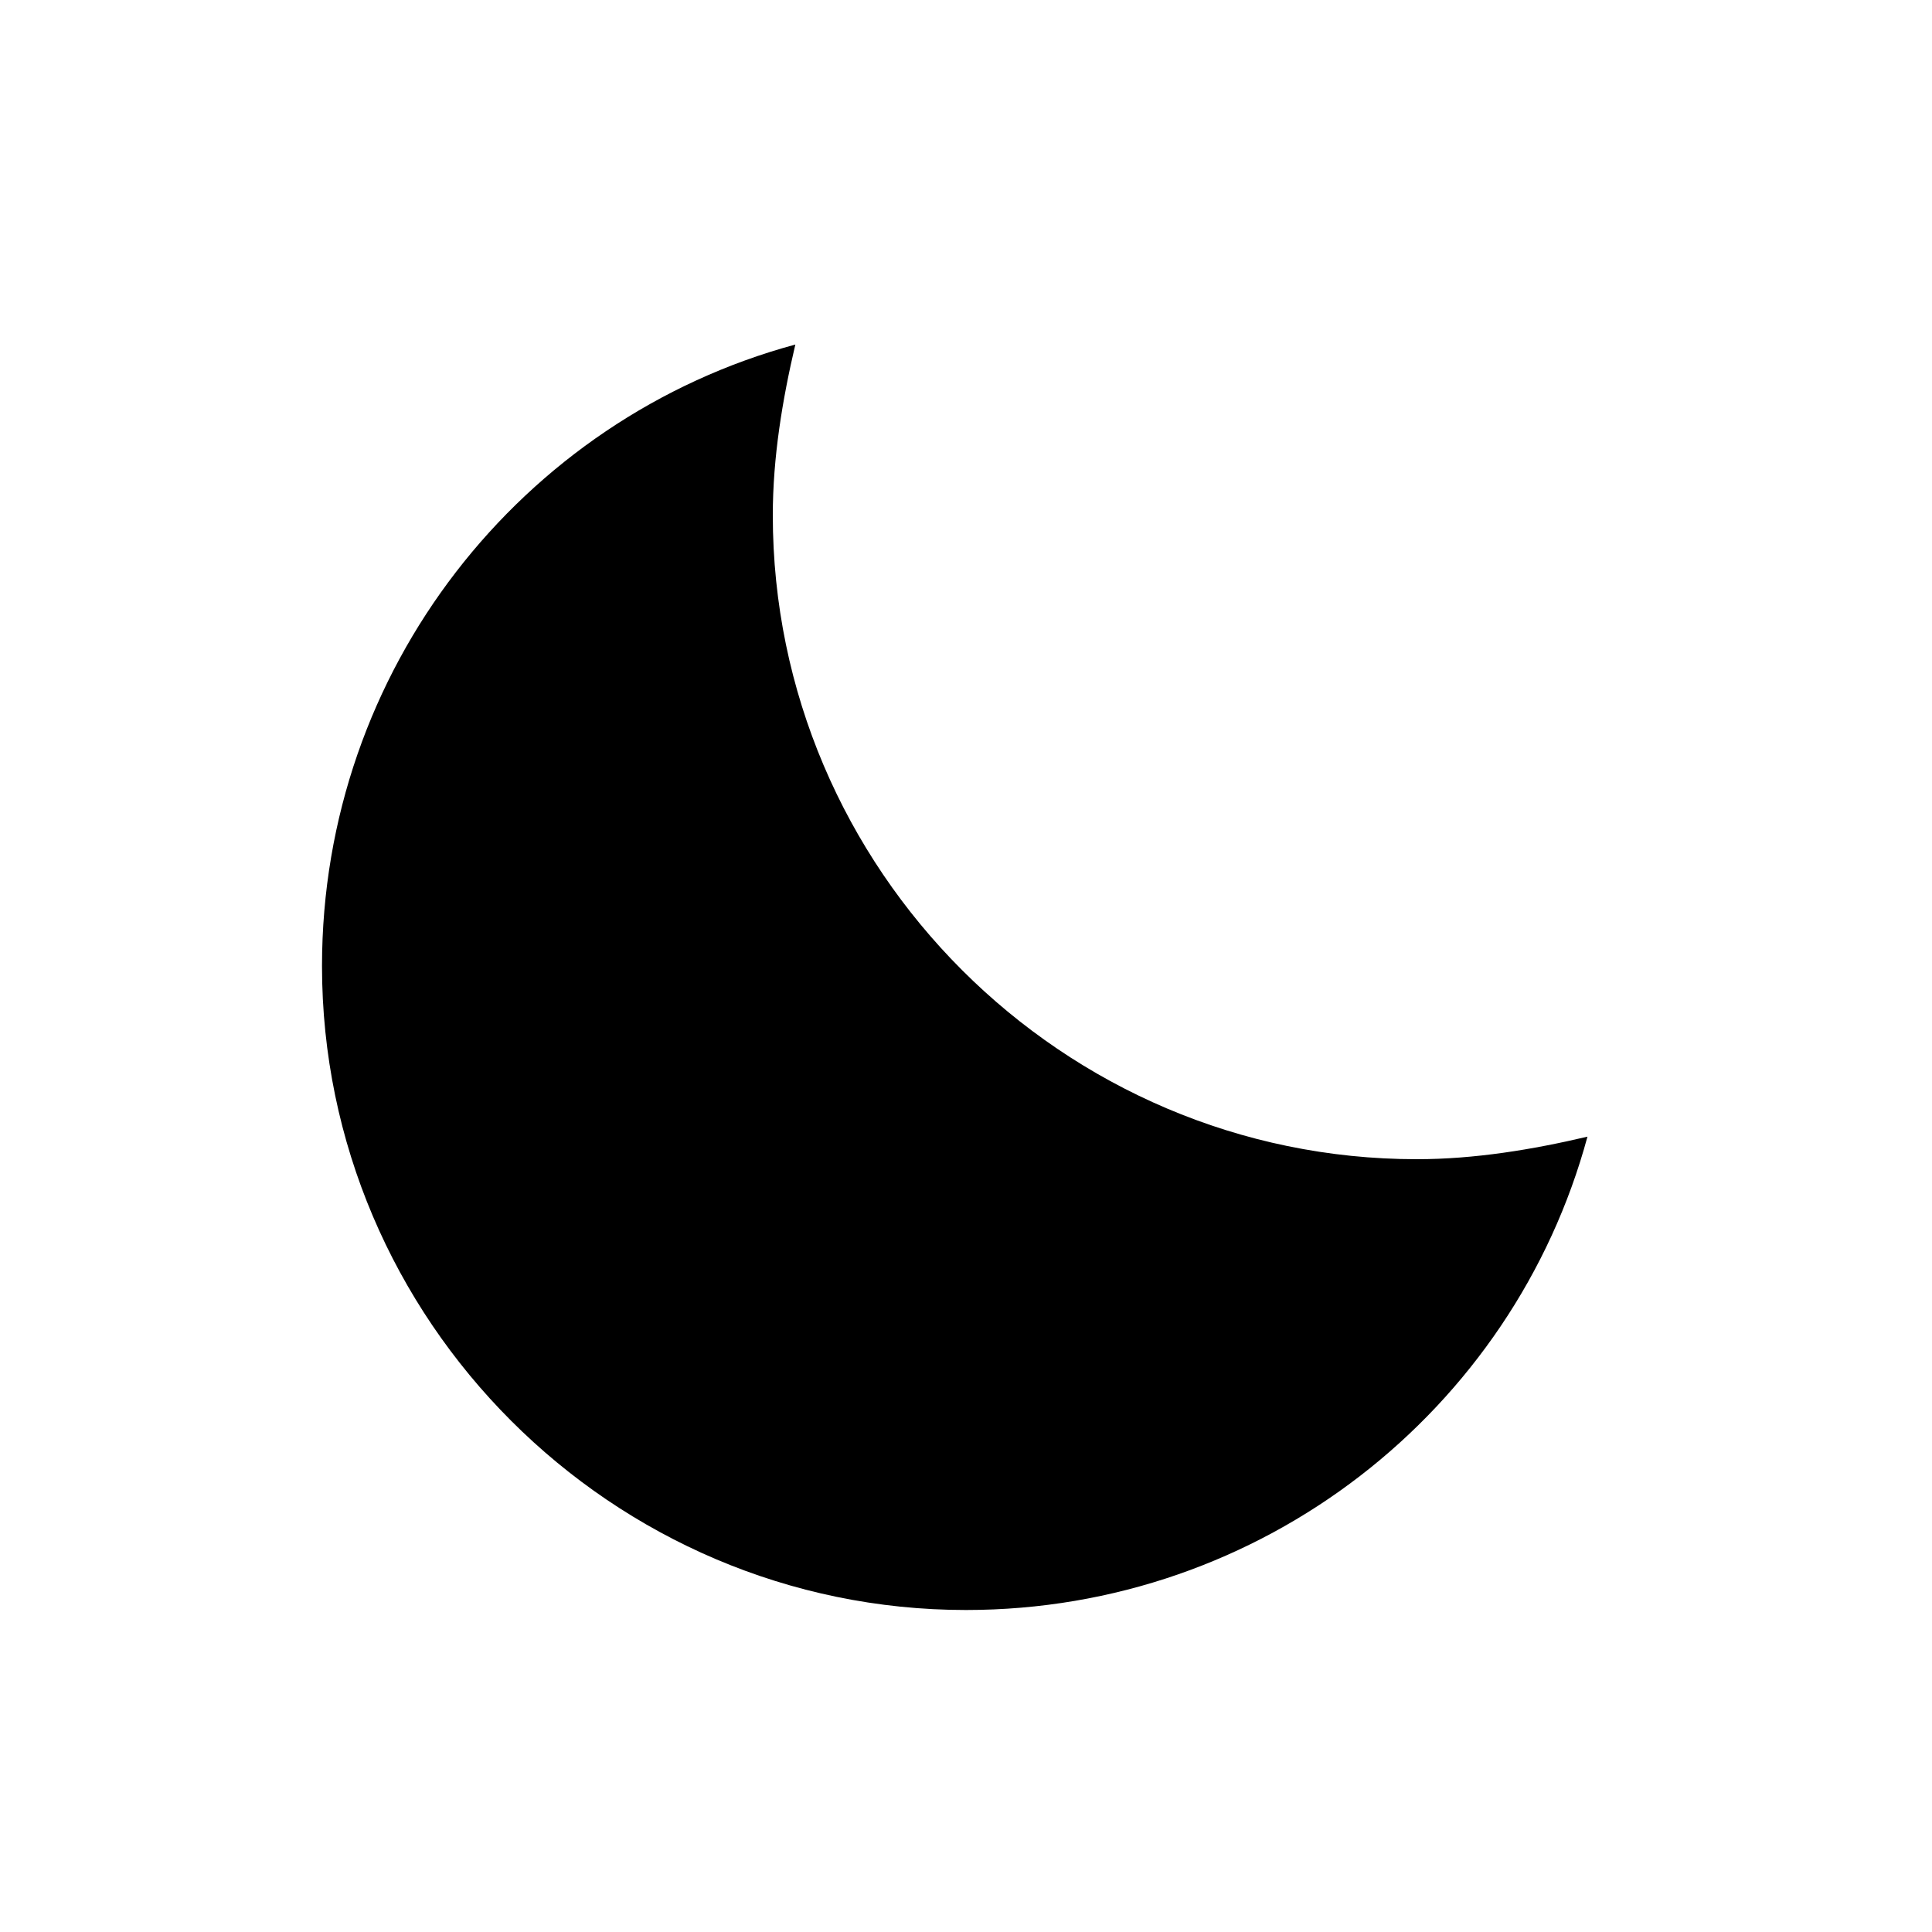 <svg viewBox="0 0 48 48" xmlns="http://www.w3.org/2000/svg">
<path d="M35.2 28.8C26.4 28.8 19.2 21.6 19.2 12.8C19.2 11.36 19.44 9.92 19.76 8.56C12.96 10.4 8 16.64 8 24C8 32.8 15.2 40 24 40C31.36 40 37.6 35.04 39.44 28.24C38.08 28.56 36.64 28.8 35.2 28.8Z" stroke-width="2" stroke-linecap="round" stroke-linejoin="round"/>
</svg>
